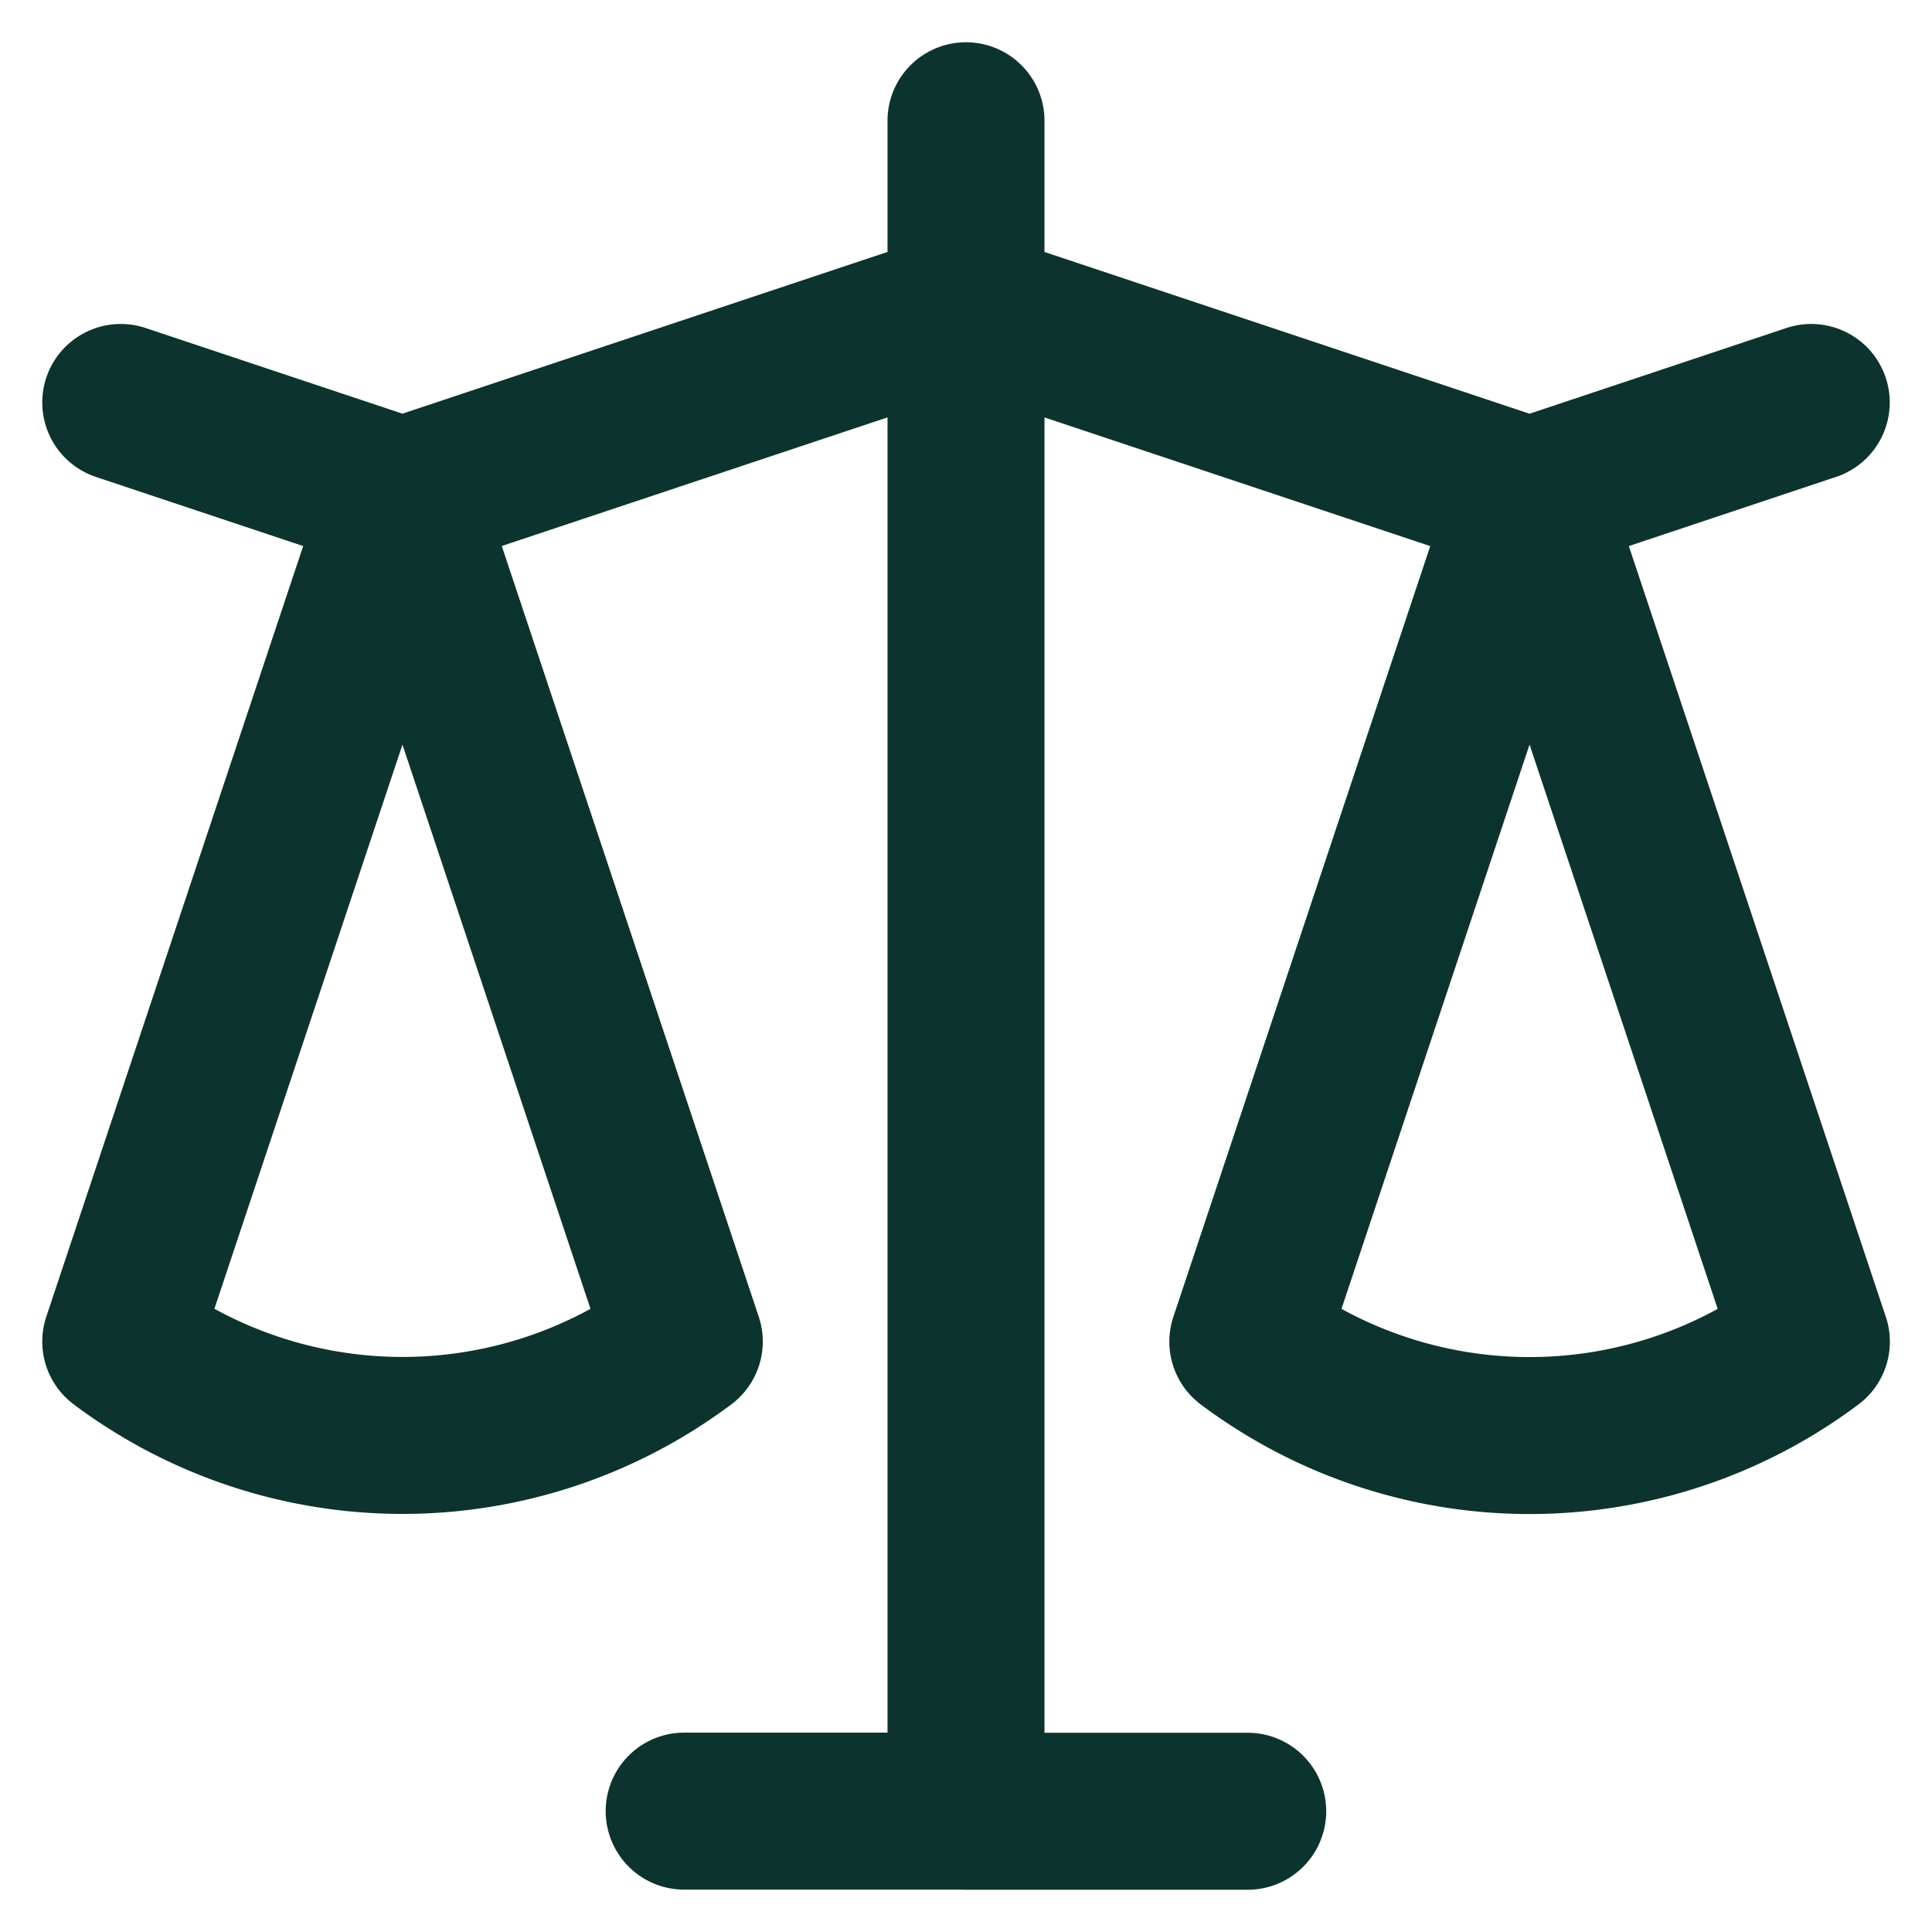 <svg width="16" height="16" fill="none" xmlns="http://www.w3.org/2000/svg"><g clip-path="url(#clip0_388_8962)"><path d="M1 3.333l2.333.778m0 0L1 11.11a3.89 3.89 0 004.667 0l-2.334-7zm0 0l2.333 7m-2.333-7L8 2.555m0 0l4.666 1.556M8 2.555V1m0 1.555V15m4.666-10.888L15 3.333m-2.333.778l-2.333 7a3.89 3.89 0 004.667 0l-2.334-7zM8 14.999H5.666M8 15h2.333" stroke="#0D332F" stroke-width="1.3" stroke-linecap="round" stroke-linejoin="round"/></g><defs><clipPath id="clip0_388_8962"><path fill="#fff" d="M0 0h16v16H0z"/></clipPath></defs></svg>